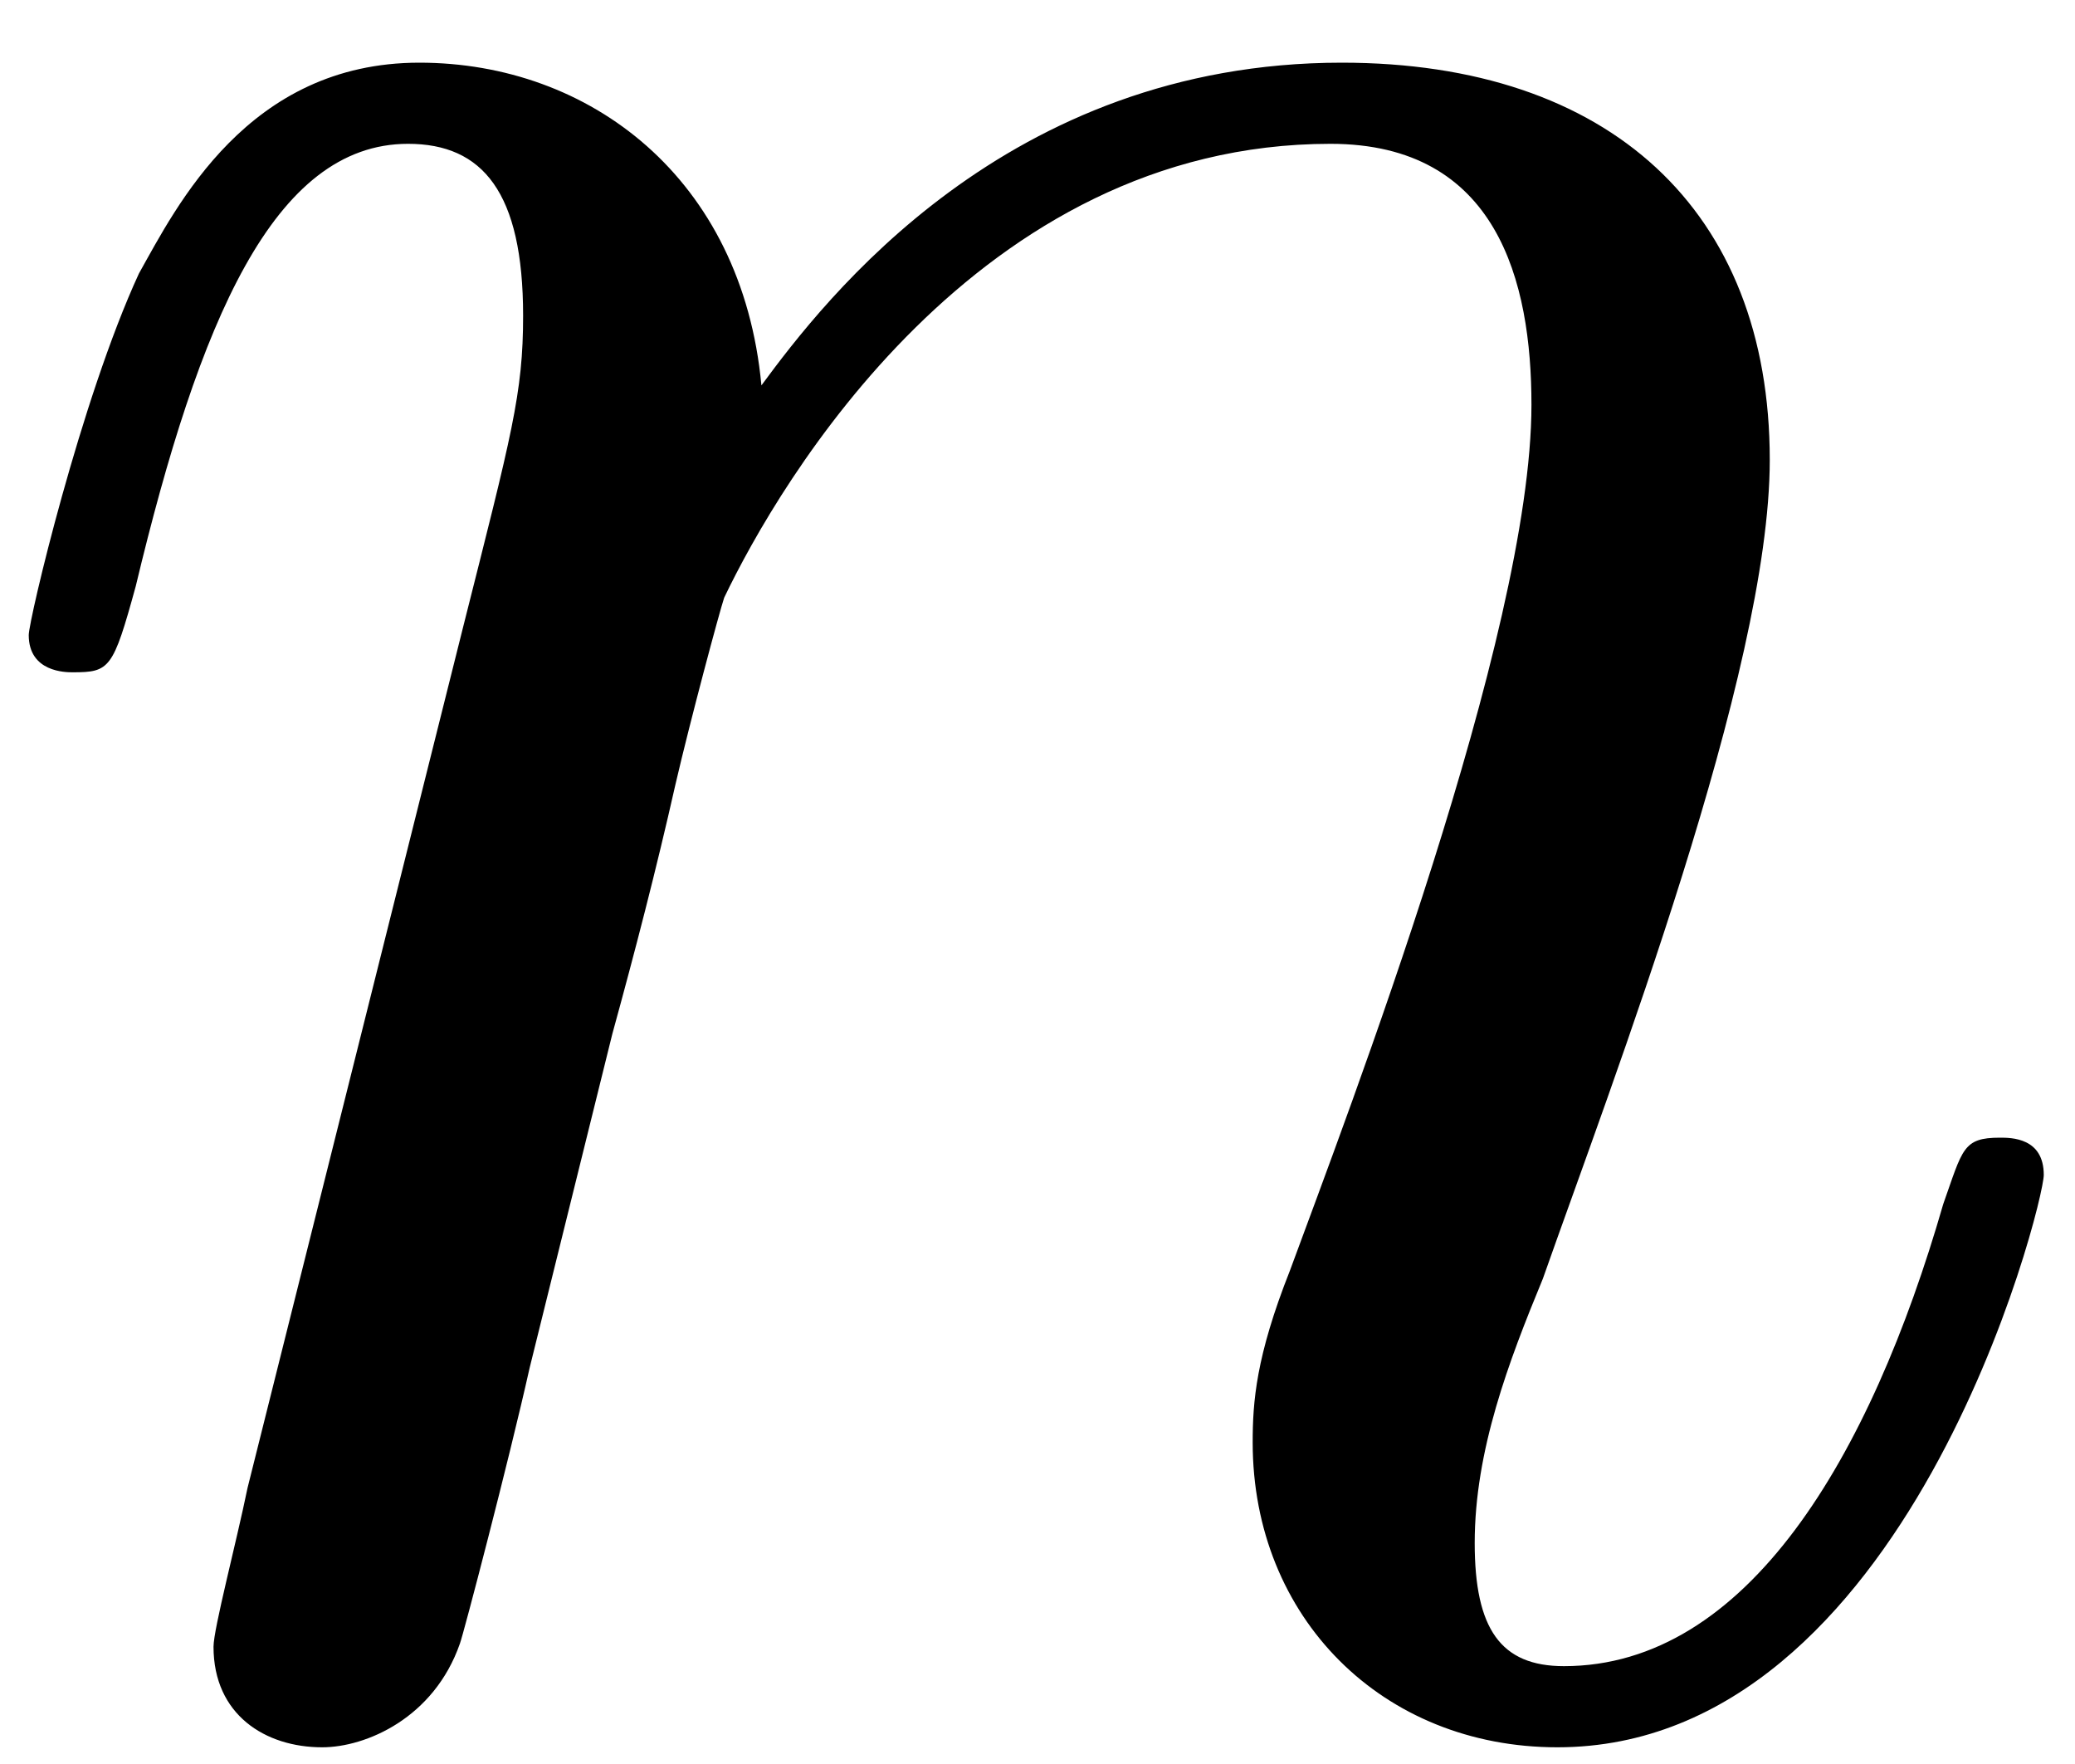 <?xml version="1.0" encoding="UTF-8"?>
<svg xmlns="http://www.w3.org/2000/svg" xmlns:xlink="http://www.w3.org/1999/xlink" width="20pt" height="17pt" viewBox="0 0 20 17" version="1.1"><!--latexit:AAAIhHjapVVbbBtFFJ1J0tnUbhrn0SZN2sapHUhp09gO4ITQNq+m0BI3jfNwYrth
vB47m6x3rd1xEndlaQRqhUQFCKEK8RJJf9qCoCCEqgrxVwGqkCCp+EP88YP4gV+E
mPU6xUlpmopZrfbOnTl3zr0zeyaWliWdejx3YUlp2Ta0sBhyzxNNl1Ql5FZjs0Sk
+qQba+KMxN2jbqqmqwG8+OGnjmahvPmAy93y2OOtB5845O3sOtp78rnAmYlQZFqM
z8iqTsfcSkaWV7fb7Dt2OycCwSNzJKtP8W8h7rhblLGuX6vYWemoqq6p3cVKWCkr
Y9sYYgIrZ9uZ7Vpd/Z6Gxr379jcxO9vBdrJKVsUaWCPbx/YzZyiGdSJLChkTVVnV
RlNqnIxRicoklNYITsVkEk3hpCIlJBFTntJoHFMy7aiMYXEuqakZJd5vAqd0NaOJ
ZJQsUhcotNXDbfYj7Z6xQHDkZF8kEMxPDKaxSAY9Tv4AB2QVK76OJ5+astJQcIqE
LJPoEwXA8tP+NTMUCJ7J5+0oW7E/0/3sJC+ETjVJSTLHMA907DgnFggOZSjmvIP5
kSvHevwcZ3VW++z9AycG7/U5qV7KrViGEp1Vsz2sZrqqDEfiqphJEYXmqYS9njSN
GlijkiiTnC2S0QlPYg4nSZibJmk9auTLl3O2cE/cmVA1/irUmfcWIwyc0ulMKrfR
p2dTMY5OYTqjbxwznQ8aM1fR10eLrY8eTkiLhSCHnXFJx7KsLujmLnDWptdJVVXW
N+RFE51RQ1LSvDCKaKWVyMh8qpNm04TH0fg2yFluYFGTeGWc4gzWsEj5wbfZIgOE
l04jw5jPiw/wA5aS+EgoMkdo2Bs1IjL/E2jOiGhYSfKaGhGTiJomipFzeXMPxsc0
bOHXcGuBto43KfiKQxQ4tNicmzfD5Y3EzVC6dJ5YCxcv68ttmrbJ3FeUufVtecia
D+W0LvEielZSkeZixpZri5T7rEp1/P9K3VeoTcY6NmGkqFpq3eF5tK1PYy1pwltz
xsFHODAFVDhnRLeOEguoiMExuftwNlPQnz89tHSK1S69wHax+vFAcJD/yXeHz47Y
g6Nj47wf5PXhQpUYlHFS5/0A1xlXT6slrQ4H283qxodUBYsqV77JqUKE5bC/YHFv
9BwXuAFJNHUba9nlqJ87X8TTjuoi3YtbUrgc8/+n39XTZy25QuyJpHkFUYkT6f16
/pVA5806tpeHlGb5mgP8Xlie8xcsU/tT7Z5Br5M/gFWYyps+MciaTI09q3BQZn7a
UXNPrP9leSUT9edl/DTJknhv4dr8MXt+VFNVyiAoB1WgAbhAG/ABPwgDDGZAGhjg
JXAJvAbeAG+Ct8Bl8DZ4B7wHPgBXwXXwMfgE3ACfgy/Al+AmuAW+ArfBHfAD+An8
An4Hf8AyWAnrYRNsgT7YBbvhUdgHh+A4PAcxlKAGKczCl+EFeBG+Ct+HS/A6/Aze
gt/A7+Ad+D3yoS7UjY6i46gX9aNTKIimkIhmkY4yaAFlEUMX0CX0OrqM3kVX0Ufo
BrqNvkU/o1/Rb+hP9Bf6WygVbEKFUCs0CgcEt3BIaBPaBa/QIXQKAWFEiAtJQbb2
oAQWrlYDrGuC8g+s6tAY
-->
<defs>
<g>
<symbol overflow="visible" id="glyph0-0">
<path style="stroke:none;" d=""/>
</symbol>
<symbol overflow="visible" id="glyph0-1">
<path style="stroke:none;" d="M 3.156 -2.109 C 3.047 -1.578 2.828 -0.75 2.828 -0.578 C 2.828 0.078 3.328 0.391 3.875 0.391 C 4.297 0.391 4.953 0.109 5.203 -0.609 C 5.234 -0.688 5.672 -2.359 5.875 -3.266 L 6.672 -6.484 C 6.891 -7.281 7.094 -8.062 7.281 -8.891 C 7.422 -9.5 7.703 -10.547 7.75 -10.688 C 8.281 -11.797 10.188 -15.062 13.594 -15.062 C 15.203 -15.062 15.531 -13.734 15.531 -12.547 C 15.531 -10.328 13.766 -5.734 13.203 -4.203 C 12.875 -3.375 12.844 -2.938 12.844 -2.547 C 12.844 -0.859 14.094 0.391 15.781 0.391 C 19.156 0.391 20.469 -4.844 20.469 -5.125 C 20.469 -5.484 20.156 -5.484 20.047 -5.484 C 19.688 -5.484 19.688 -5.375 19.5 -4.844 C 18.797 -2.406 17.609 -0.391 15.844 -0.391 C 15.234 -0.391 14.984 -0.75 14.984 -1.578 C 14.984 -2.469 15.312 -3.328 15.641 -4.125 C 16.312 -6.031 17.828 -9.969 17.828 -12.016 C 17.828 -14.422 16.281 -15.844 13.703 -15.844 C 10.469 -15.844 8.719 -13.562 8.109 -12.734 C 7.922 -14.734 6.453 -15.844 4.812 -15.844 C 3.156 -15.844 2.469 -14.453 2.109 -13.812 C 1.547 -12.594 1.047 -10.469 1.047 -10.328 C 1.047 -9.969 1.406 -9.969 1.469 -9.969 C 1.828 -9.969 1.859 -10 2.078 -10.797 C 2.688 -13.344 3.406 -15.062 4.703 -15.062 C 5.422 -15.062 5.812 -14.594 5.812 -13.406 C 5.812 -12.656 5.703 -12.266 5.234 -10.406 Z M 3.156 -2.109 "/>
</symbol>
</g>
</defs>
<g id="surface1">
<g style="fill:rgb(0%,0%,0%);fill-opacity:1;">
  <use xlink:href="#glyph0-1" x="-0.77" y="16.448"/>
</g>
</g>
</svg>
